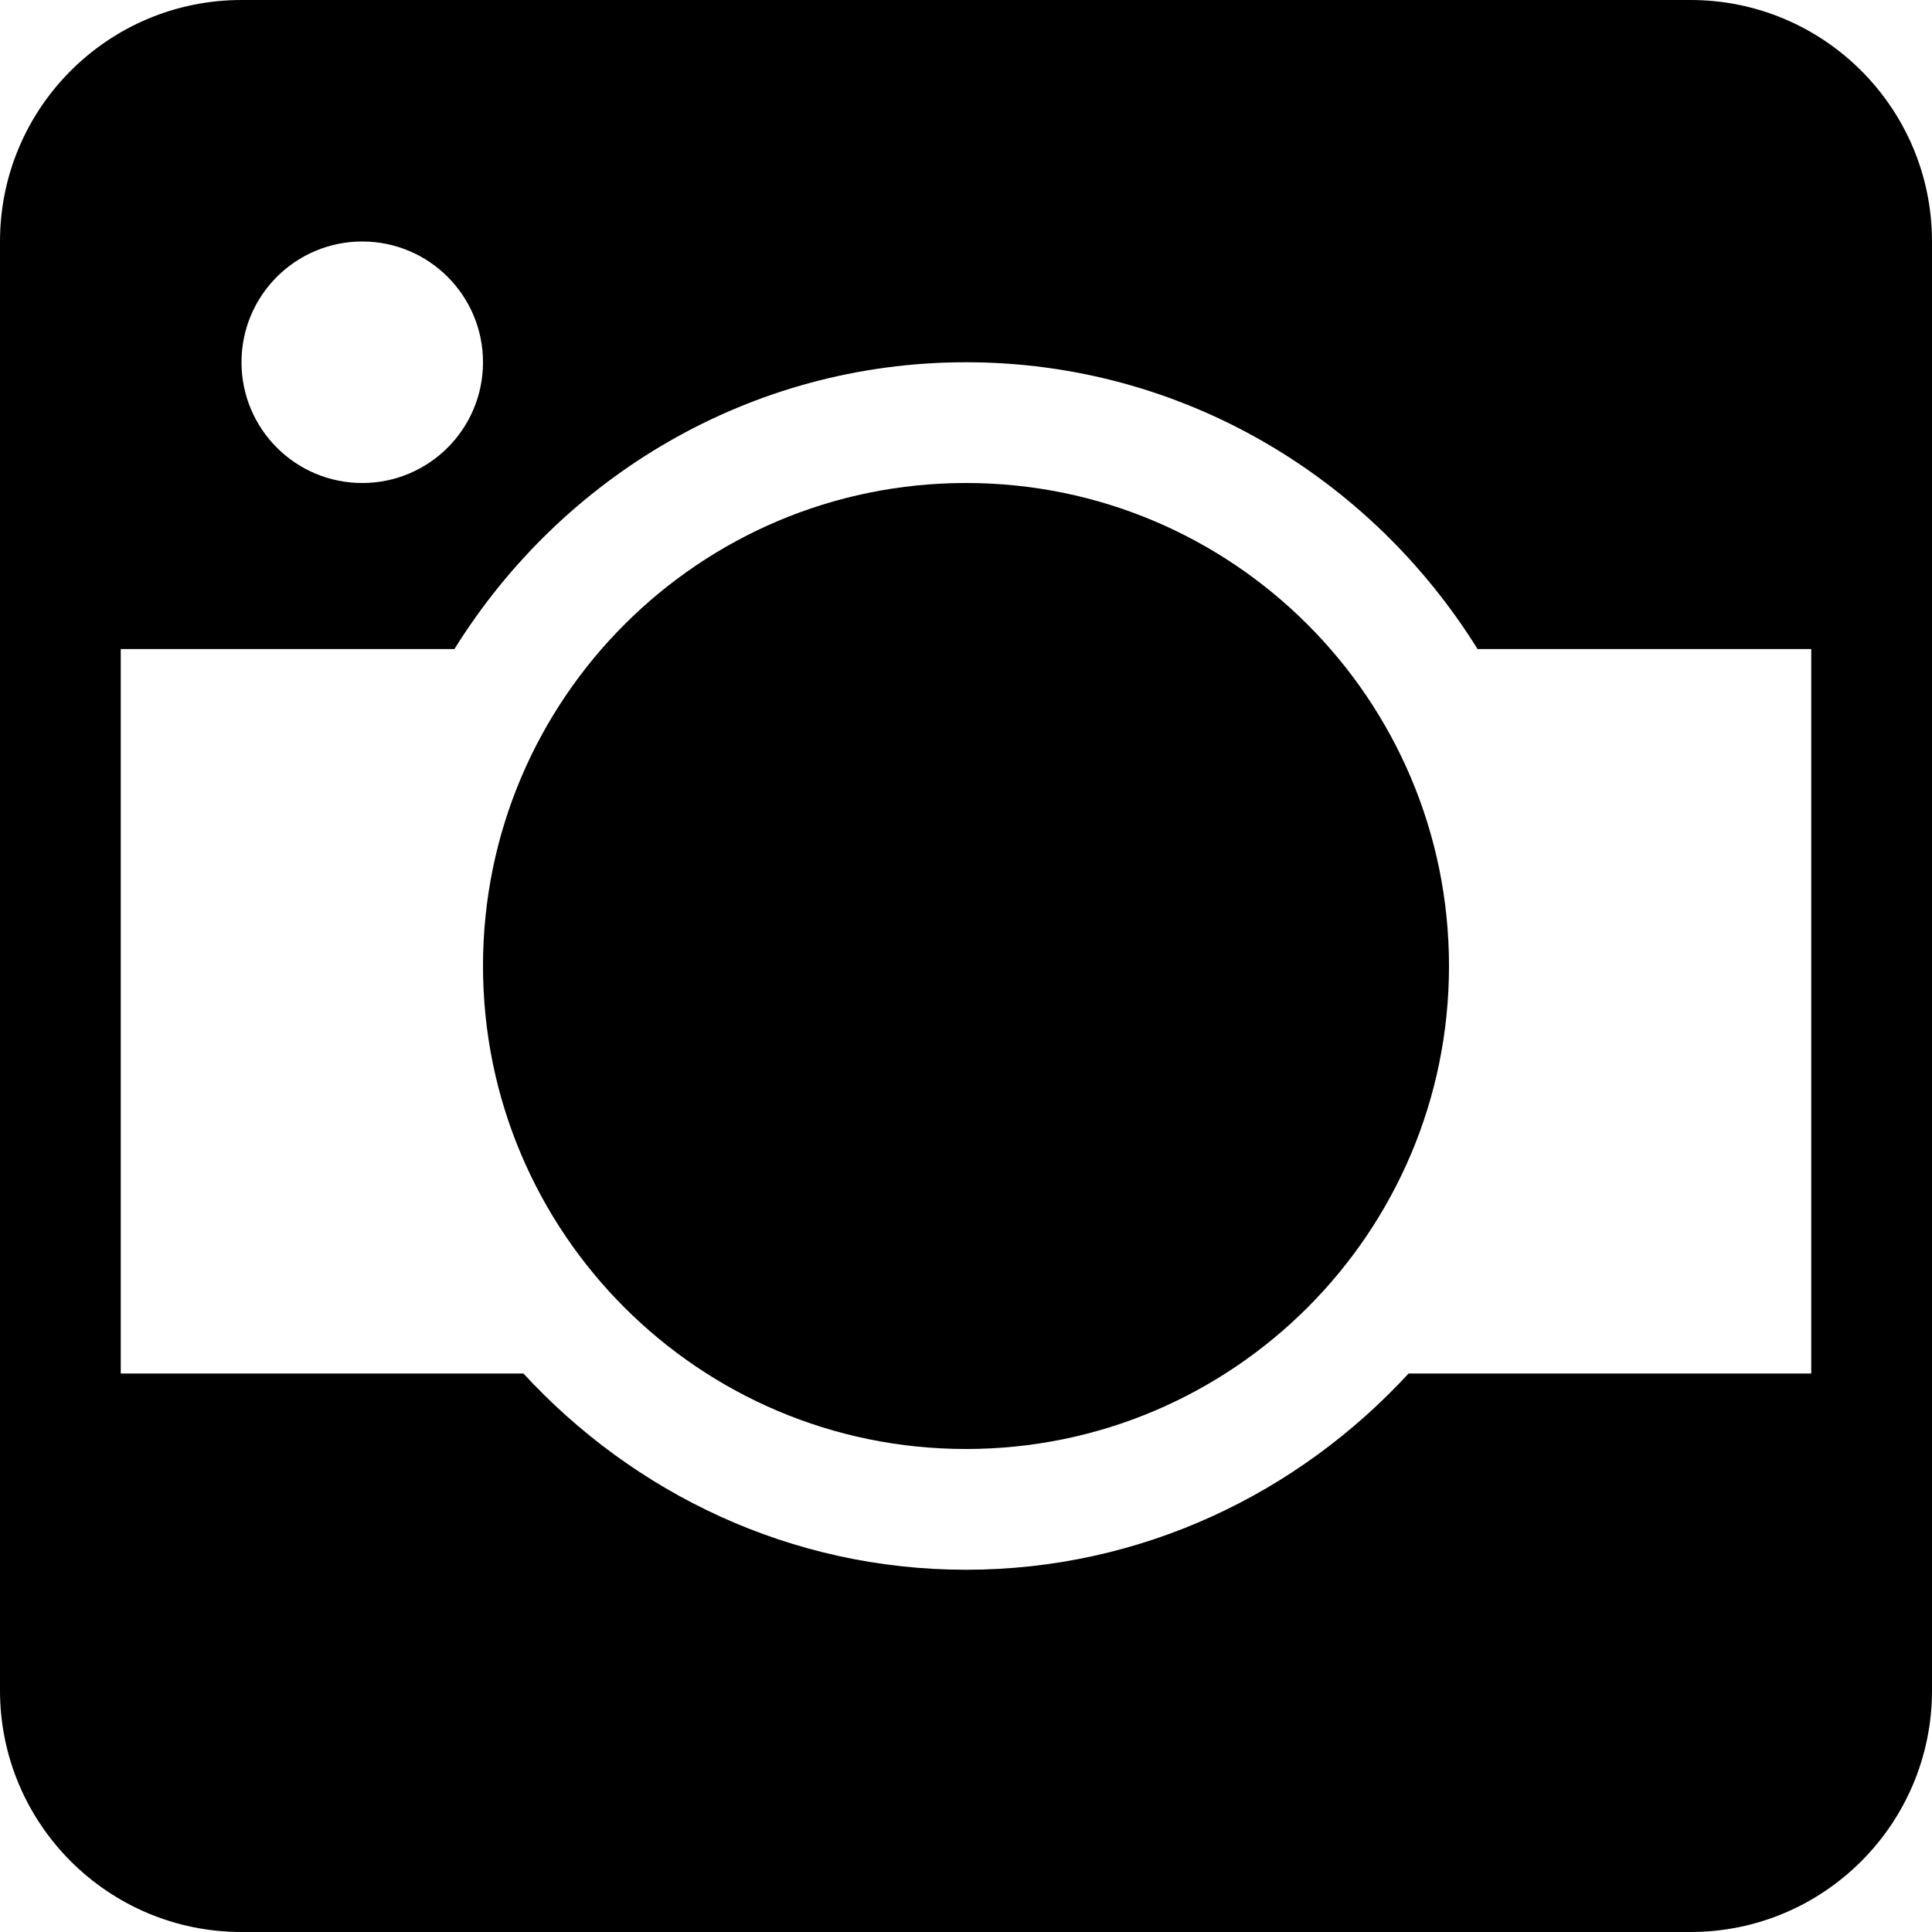 <?xml version="1.0" encoding="utf-8"?>
<!-- Generator: Adobe Illustrator 16.0.0, SVG Export Plug-In . SVG Version: 6.00 Build 0)  -->
<!DOCTYPE svg PUBLIC "-//W3C//DTD SVG 1.1//EN" "http://www.w3.org/Graphics/SVG/1.1/DTD/svg11.dtd">
<svg version="1.1" id="Layer_1" xmlns="http://www.w3.org/2000/svg" xmlns:xlink="http://www.w3.org/1999/xlink" x="0px" y="0px"
	 width="512px" height="512px" viewBox="0 0 512 512" enable-background="new 0 0 512 512" xml:space="preserve">
<path d="M384,256c0,70.688-57.313,128-128,128s-128-57.313-128-128s57.313-128,128-128S384,185.313,384,256z M512,64v384
	c0,35.344-28.656,64-64,64H64c-35.344,0-64-28.656-64-64V64C0,28.656,28.656,0,64,0h384C483.344,0,512,28.656,512,64z M64,96
	c0,17.688,14.328,32,32,32s32-14.313,32-32s-14.328-32-32-32S64,78.313,64,96z M480,172h-88.438c-28.25-45.438-78.25-76-135.563-76
	c-57.328,0-107.313,30.563-135.563,76H32v192h106.719c29.266,31.75,70.813,52,117.281,52s88.031-20.25,117.281-52H480V172z"/>
</svg>
